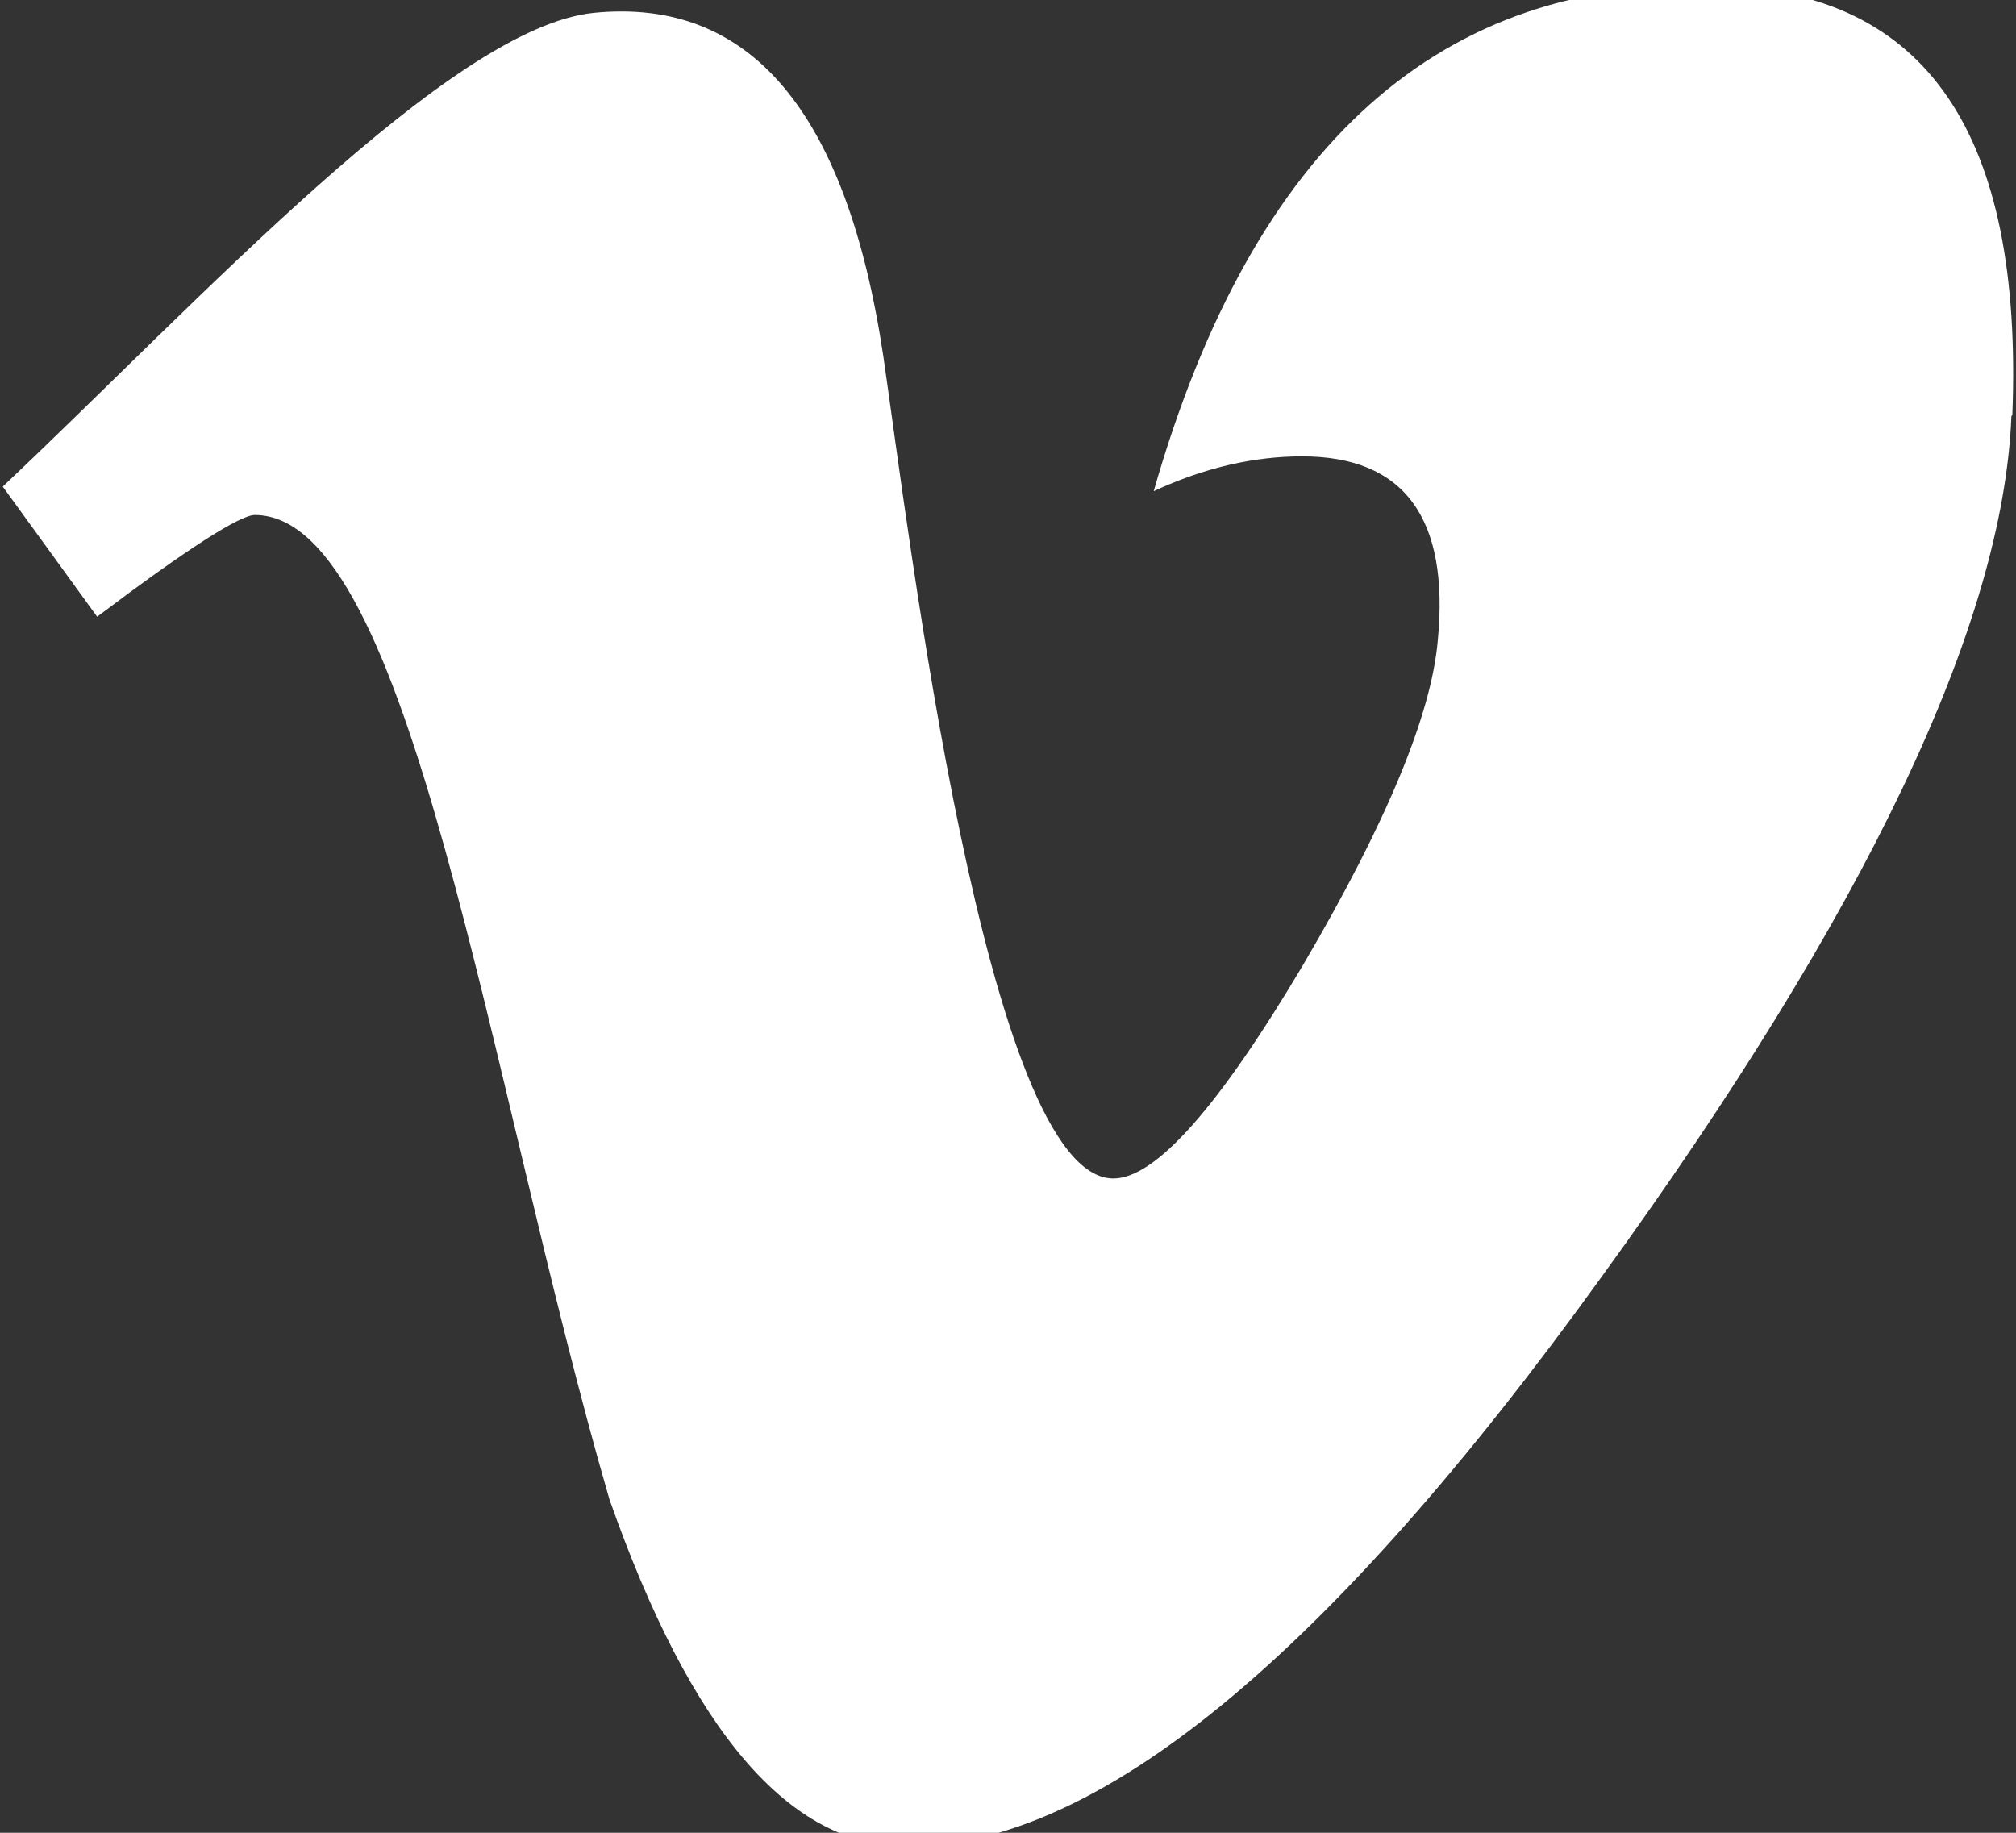 <?xml version="1.0" encoding="utf-8"?>
<!-- Generator: Adobe Illustrator 24.1.0, SVG Export Plug-In . SVG Version: 6.00 Build 0)  -->
<svg version="1.1" id="Layer_1" xmlns="http://www.w3.org/2000/svg" xmlns:xlink="http://www.w3.org/1999/xlink" x="0px" y="0px"
	 viewBox="0 0 22 20" style="enable-background:new 0 0 22 20;" xml:space="preserve">
<rect x="0" y="0" width="22" height="20" fill="#333333" stroke="none"/>
<style type="text/css">
	.st0{fill:#FFFFFF;}
</style>
<path class="st0" d="M18.77-0.15c-3.04-0.12-5.1,1.73-6.18,5.51c0.56-0.26,1.1-0.38,1.62-0.38c1.11,0,1.61,0.67,1.48,2.01
	c-0.07,0.81-0.56,1.99-1.47,3.54c-0.92,1.55-1.61,2.33-2.07,2.33c-1.39,0-2.23-7.05-2.51-8.97C9.24,1.22,8.19-0.03,6.48,0.14
	C4.91,0.3,2.18,3.28,0.03,5.31l1.03,1.42c0.98-0.74,1.56-1.11,1.72-1.11c1.71,0,2.54,6.16,3.87,10.74c0.89,2.53,1.96,3.79,3.25,3.79
	c2.07,0,4.59-2.07,7.58-6.22c2.88-3.97,4.38-7.11,4.47-9.39l0.01-0.01C22.08,1.47,21.03-0.09,18.77-0.15L18.77-0.15z"/>
</svg>
